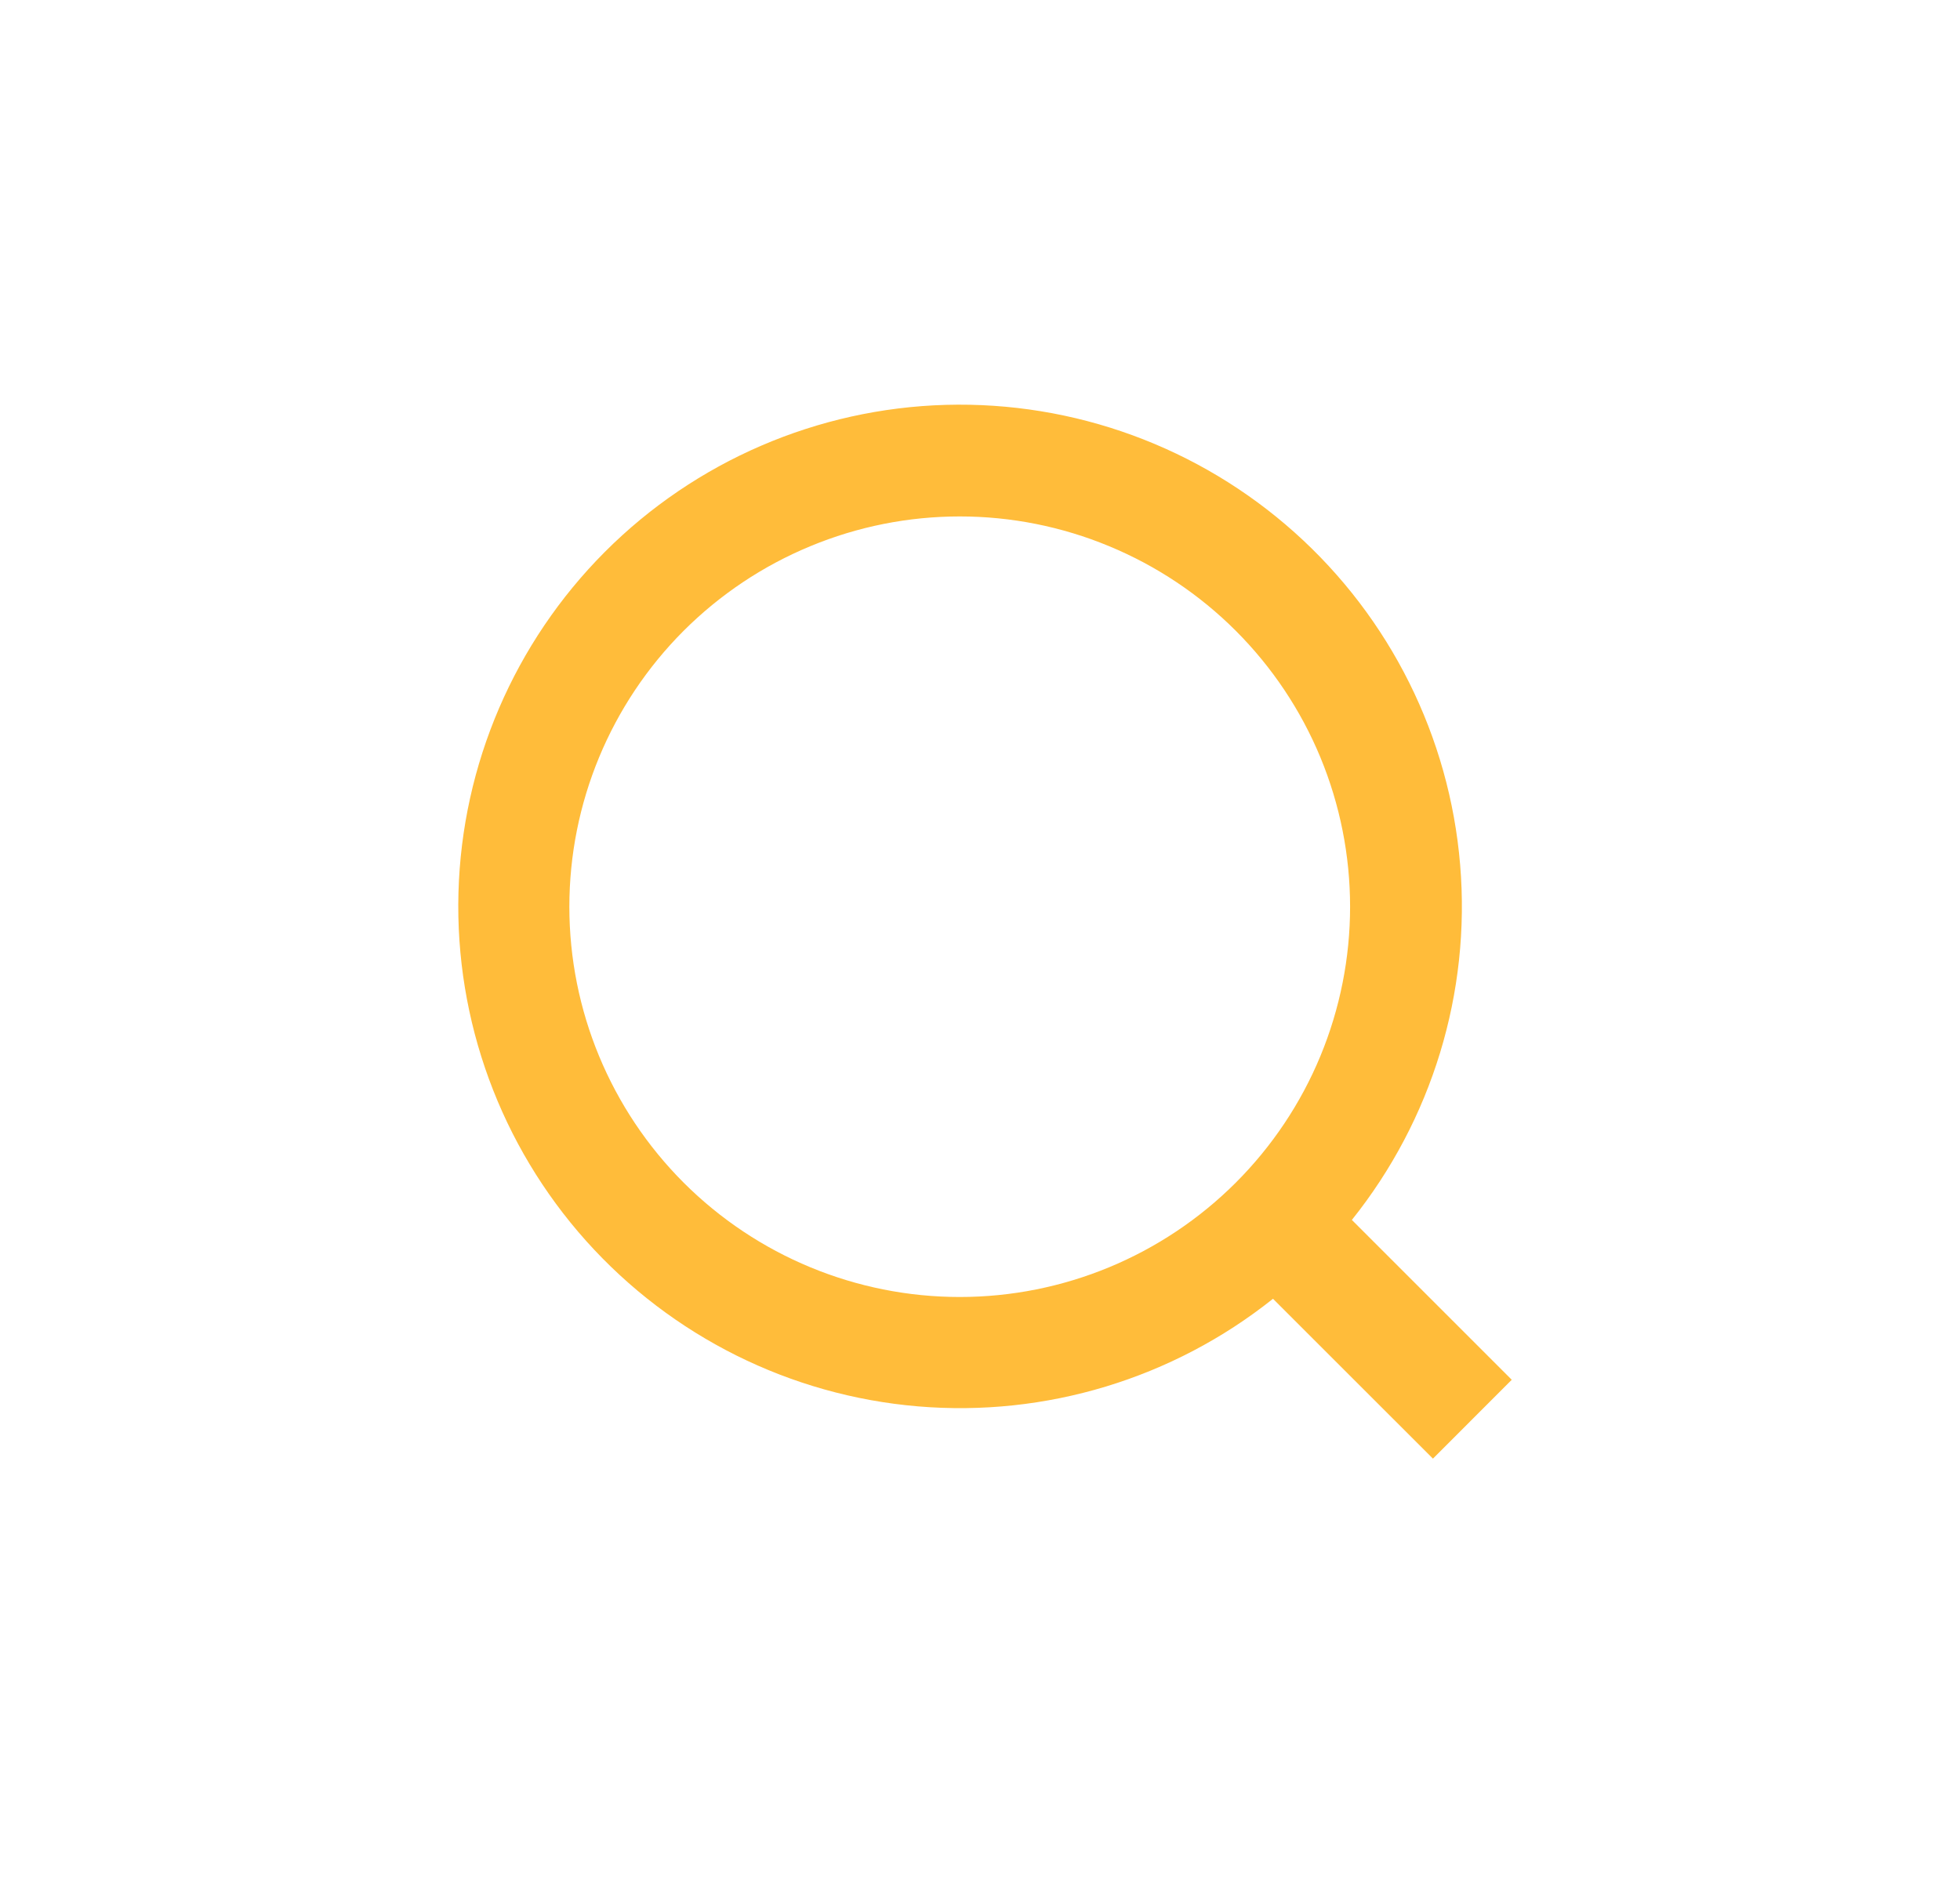 <svg width="33" height="32" viewBox="0 0 33 32" fill="none" xmlns="http://www.w3.org/2000/svg">
<g clip-path="url(#clip0_210_5127)">
<path d="M21.433 21.872C19.746 23.217 17.607 23.865 15.457 23.684C13.306 23.503 11.307 22.505 9.868 20.897C8.429 19.288 7.66 17.19 7.719 15.033C7.778 12.876 8.66 10.822 10.184 9.294C11.71 7.765 13.765 6.879 15.925 6.818C18.085 6.758 20.186 7.526 21.797 8.967C23.407 10.407 24.405 12.41 24.584 14.563C24.764 16.717 24.111 18.857 22.761 20.544L25.453 23.236L24.126 24.564L21.433 21.872ZM20.806 19.917C21.416 19.307 21.901 18.582 22.231 17.785C22.561 16.987 22.731 16.133 22.731 15.27C22.731 14.406 22.561 13.552 22.231 12.754C21.901 11.957 21.416 11.232 20.806 10.622C20.196 10.012 19.471 9.528 18.674 9.198C17.877 8.867 17.022 8.697 16.159 8.697C15.296 8.697 14.441 8.867 13.644 9.198C12.846 9.528 12.122 10.012 11.511 10.622C10.279 11.855 9.586 13.526 9.586 15.27C9.586 17.013 10.279 18.684 11.511 19.917C12.744 21.149 14.416 21.842 16.159 21.842C17.902 21.842 19.573 21.149 20.806 19.917Z" fill="#FFBC3A"/>
</g>
<defs>
<clipPath id="clip0_210_5127">
<rect width="22.534" height="22.534" fill="white" transform="translate(0.889 15.934) rotate(-45)"/>
</clipPath>
</defs>
</svg>
